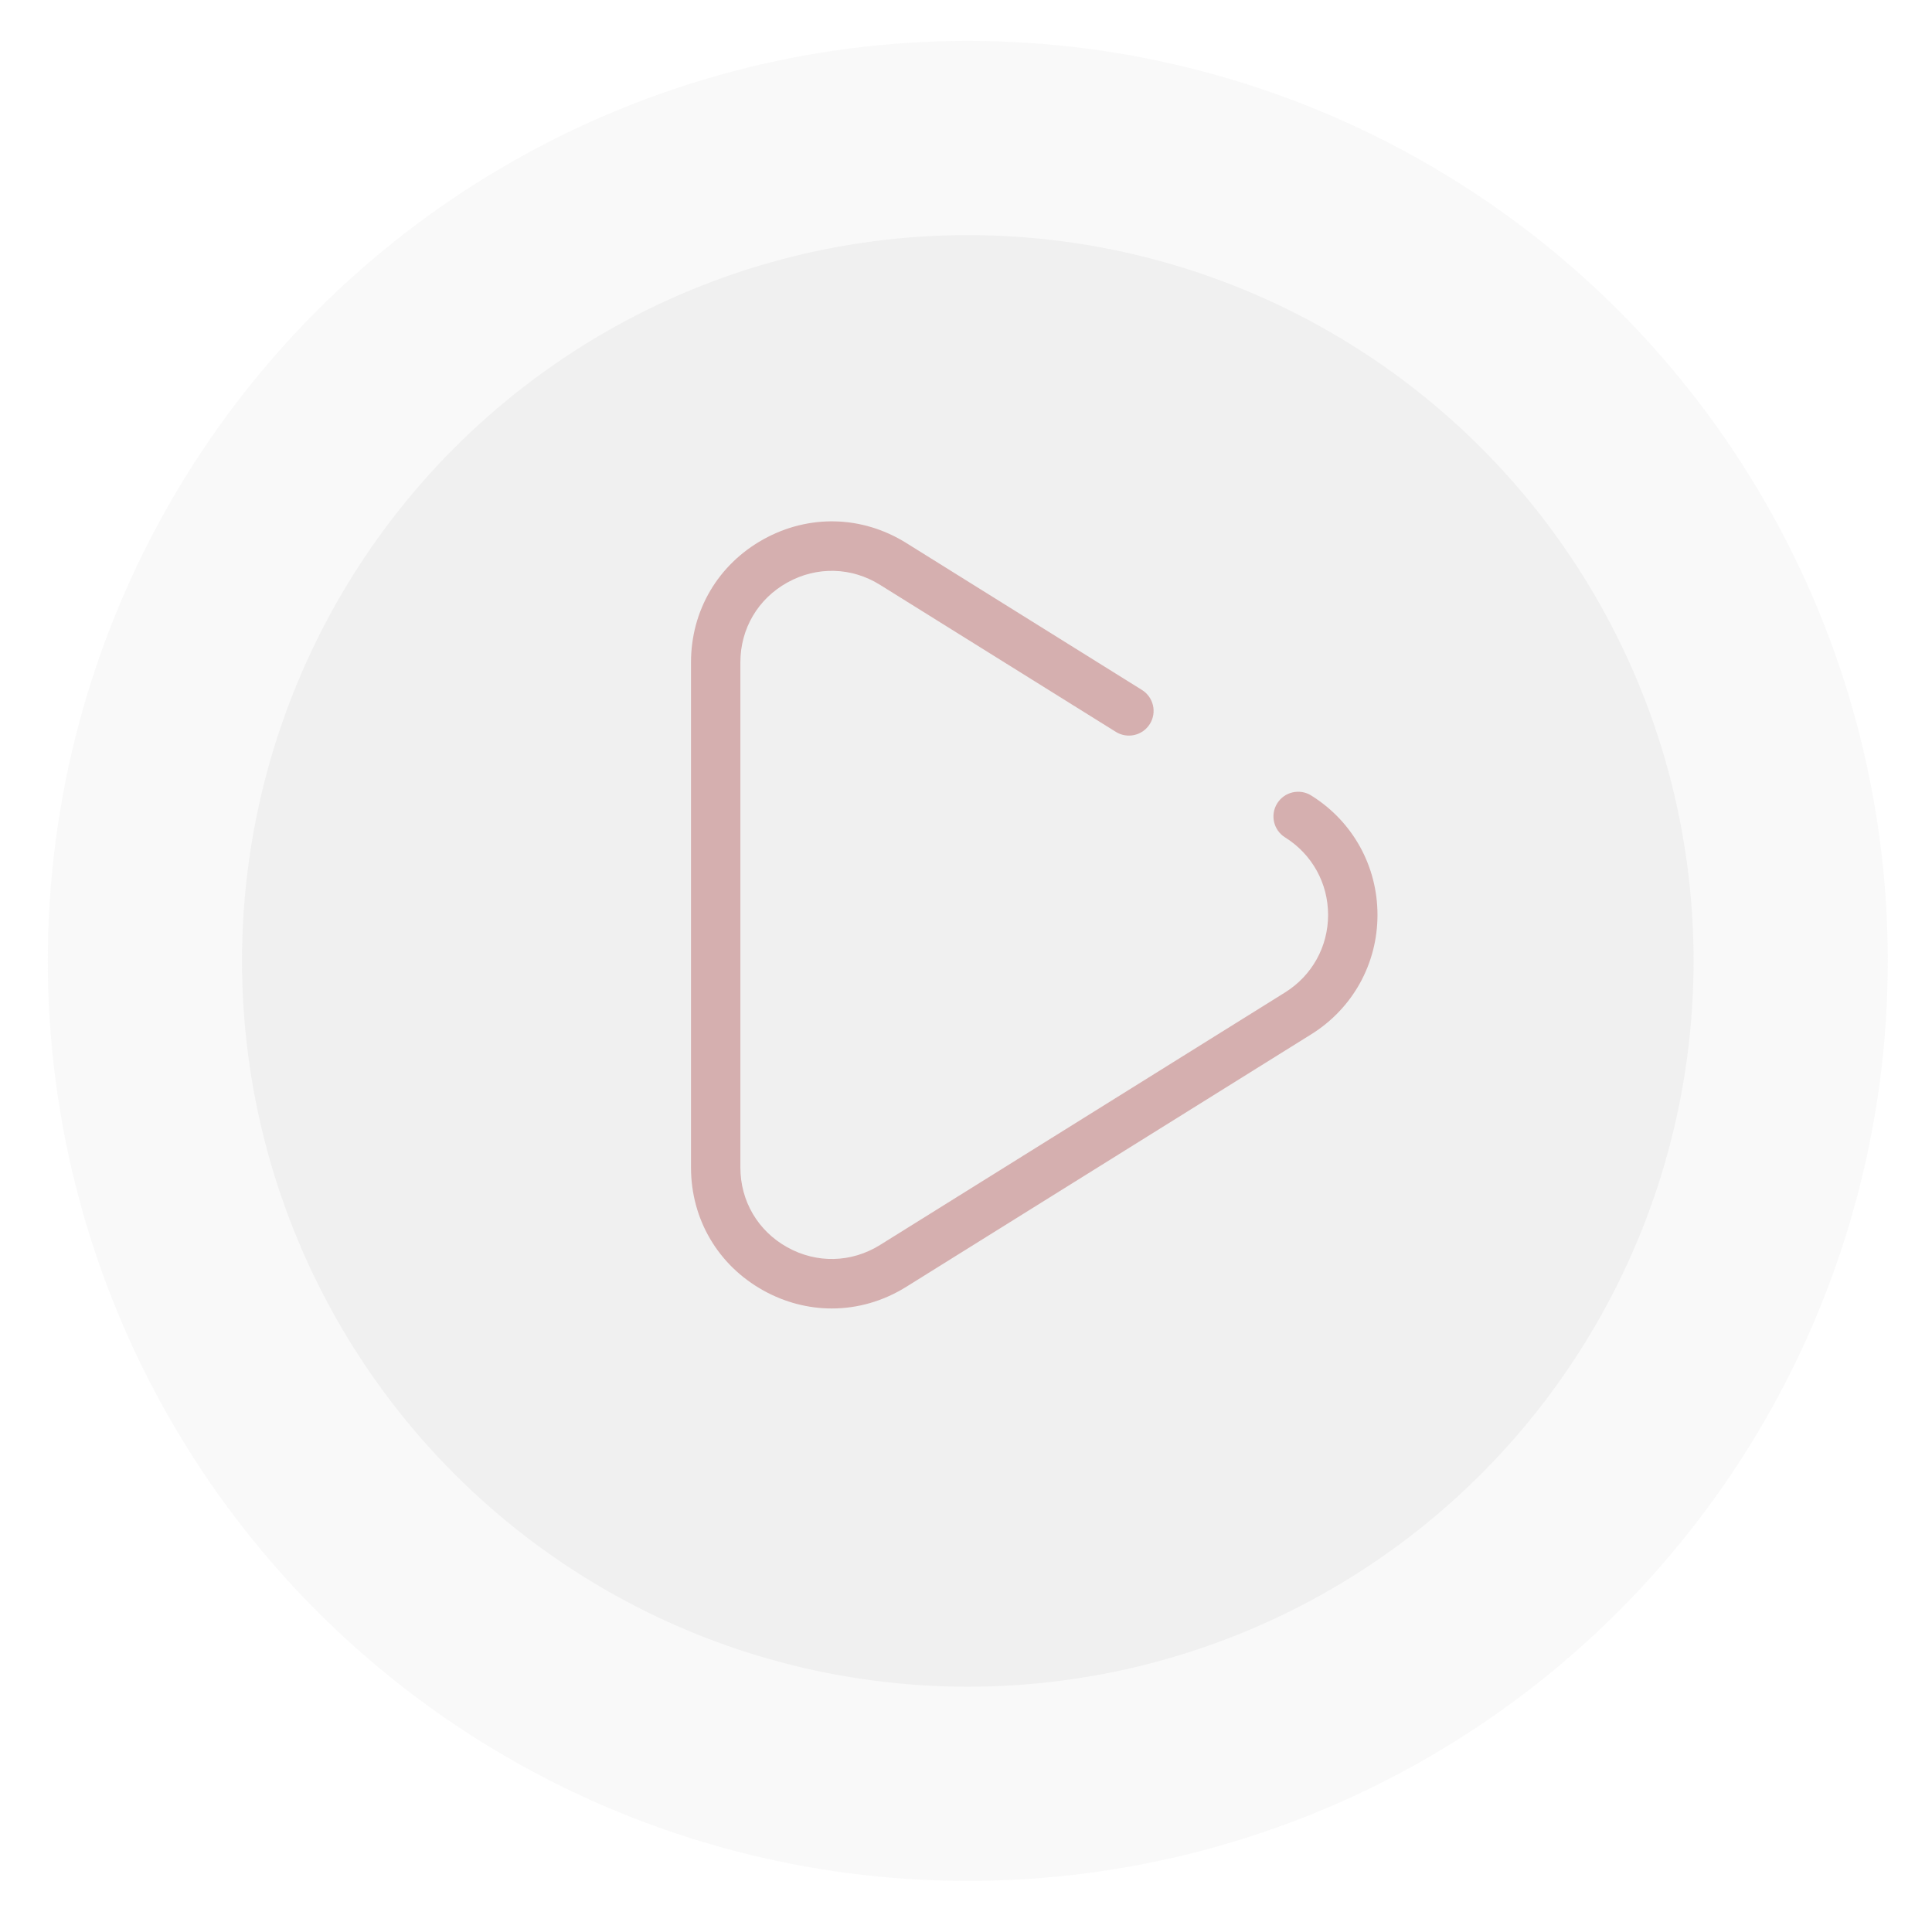 <svg viewBox="0 0 189 188" fill="none" xmlns="http://www.w3.org/2000/svg">
<g filter="url(#filter0_d)">
<circle cx="94.676" cy="90" r="90" fill="#F0F0F0" fill-opacity="0.4"/>
</g>
<g filter="url(#filter1_d)">
<circle cx="94.676" cy="90" r="71" fill="#F0F0F0"/>
</g>
<path d="M128.271 77.818C127.138 77.112 125.649 77.457 124.943 78.59C124.237 79.723 124.583 81.212 125.715 81.918C128.349 83.561 129.922 86.395 129.922 89.5C129.922 92.605 128.349 95.439 125.715 97.082L86.092 121.788C83.296 123.531 79.908 123.617 77.028 122.019C74.148 120.421 72.428 117.5 72.428 114.206V64.794C72.428 61.5 74.148 58.579 77.028 56.981C79.908 55.383 83.296 55.469 86.092 57.212L109.158 71.594C110.29 72.299 111.78 71.954 112.486 70.822C113.192 69.69 112.846 68.2 111.714 67.494L88.648 53.112C84.342 50.428 79.122 50.294 74.684 52.757C70.247 55.219 67.598 59.719 67.598 64.794V114.206C67.598 119.28 70.247 123.78 74.684 126.243C76.798 127.415 79.088 128 81.374 128C83.887 128 86.393 127.293 88.648 125.887L128.271 101.181C132.33 98.65 134.754 94.284 134.754 89.5C134.754 84.716 132.33 80.349 128.271 77.818Z" fill="#D5AFAF"/>
<defs>
<filter id="filter0_d" x="0.676" y="0" width="188" height="188" filterUnits="userSpaceOnUse" color-interpolation-filters="sRGB">
<feFlood flood-opacity="0" result="BackgroundImageFix"/>
<feColorMatrix in="SourceAlpha" type="matrix" values="0 0 0 0 0 0 0 0 0 0 0 0 0 0 0 0 0 0 127 0"/>
<feOffset dy="4"/>
<feGaussianBlur stdDeviation="2"/>
<feColorMatrix type="matrix" values="0 0 0 0 0 0 0 0 0 0 0 0 0 0 0 0 0 0 0.25 0"/>
<feBlend mode="normal" in2="BackgroundImageFix" result="effect1_dropShadow"/>
<feBlend mode="normal" in="SourceGraphic" in2="effect1_dropShadow" result="shape"/>
</filter>
<filter id="filter1_d" x="19.676" y="19" width="150" height="150" filterUnits="userSpaceOnUse" color-interpolation-filters="sRGB">
<feFlood flood-opacity="0" result="BackgroundImageFix"/>
<feColorMatrix in="SourceAlpha" type="matrix" values="0 0 0 0 0 0 0 0 0 0 0 0 0 0 0 0 0 0 127 0"/>
<feOffset dy="4"/>
<feGaussianBlur stdDeviation="2"/>
<feColorMatrix type="matrix" values="0 0 0 0 0 0 0 0 0 0 0 0 0 0 0 0 0 0 0.25 0"/>
<feBlend mode="normal" in2="BackgroundImageFix" result="effect1_dropShadow"/>
<feBlend mode="normal" in="SourceGraphic" in2="effect1_dropShadow" result="shape"/>
</filter>
</defs>
</svg>
